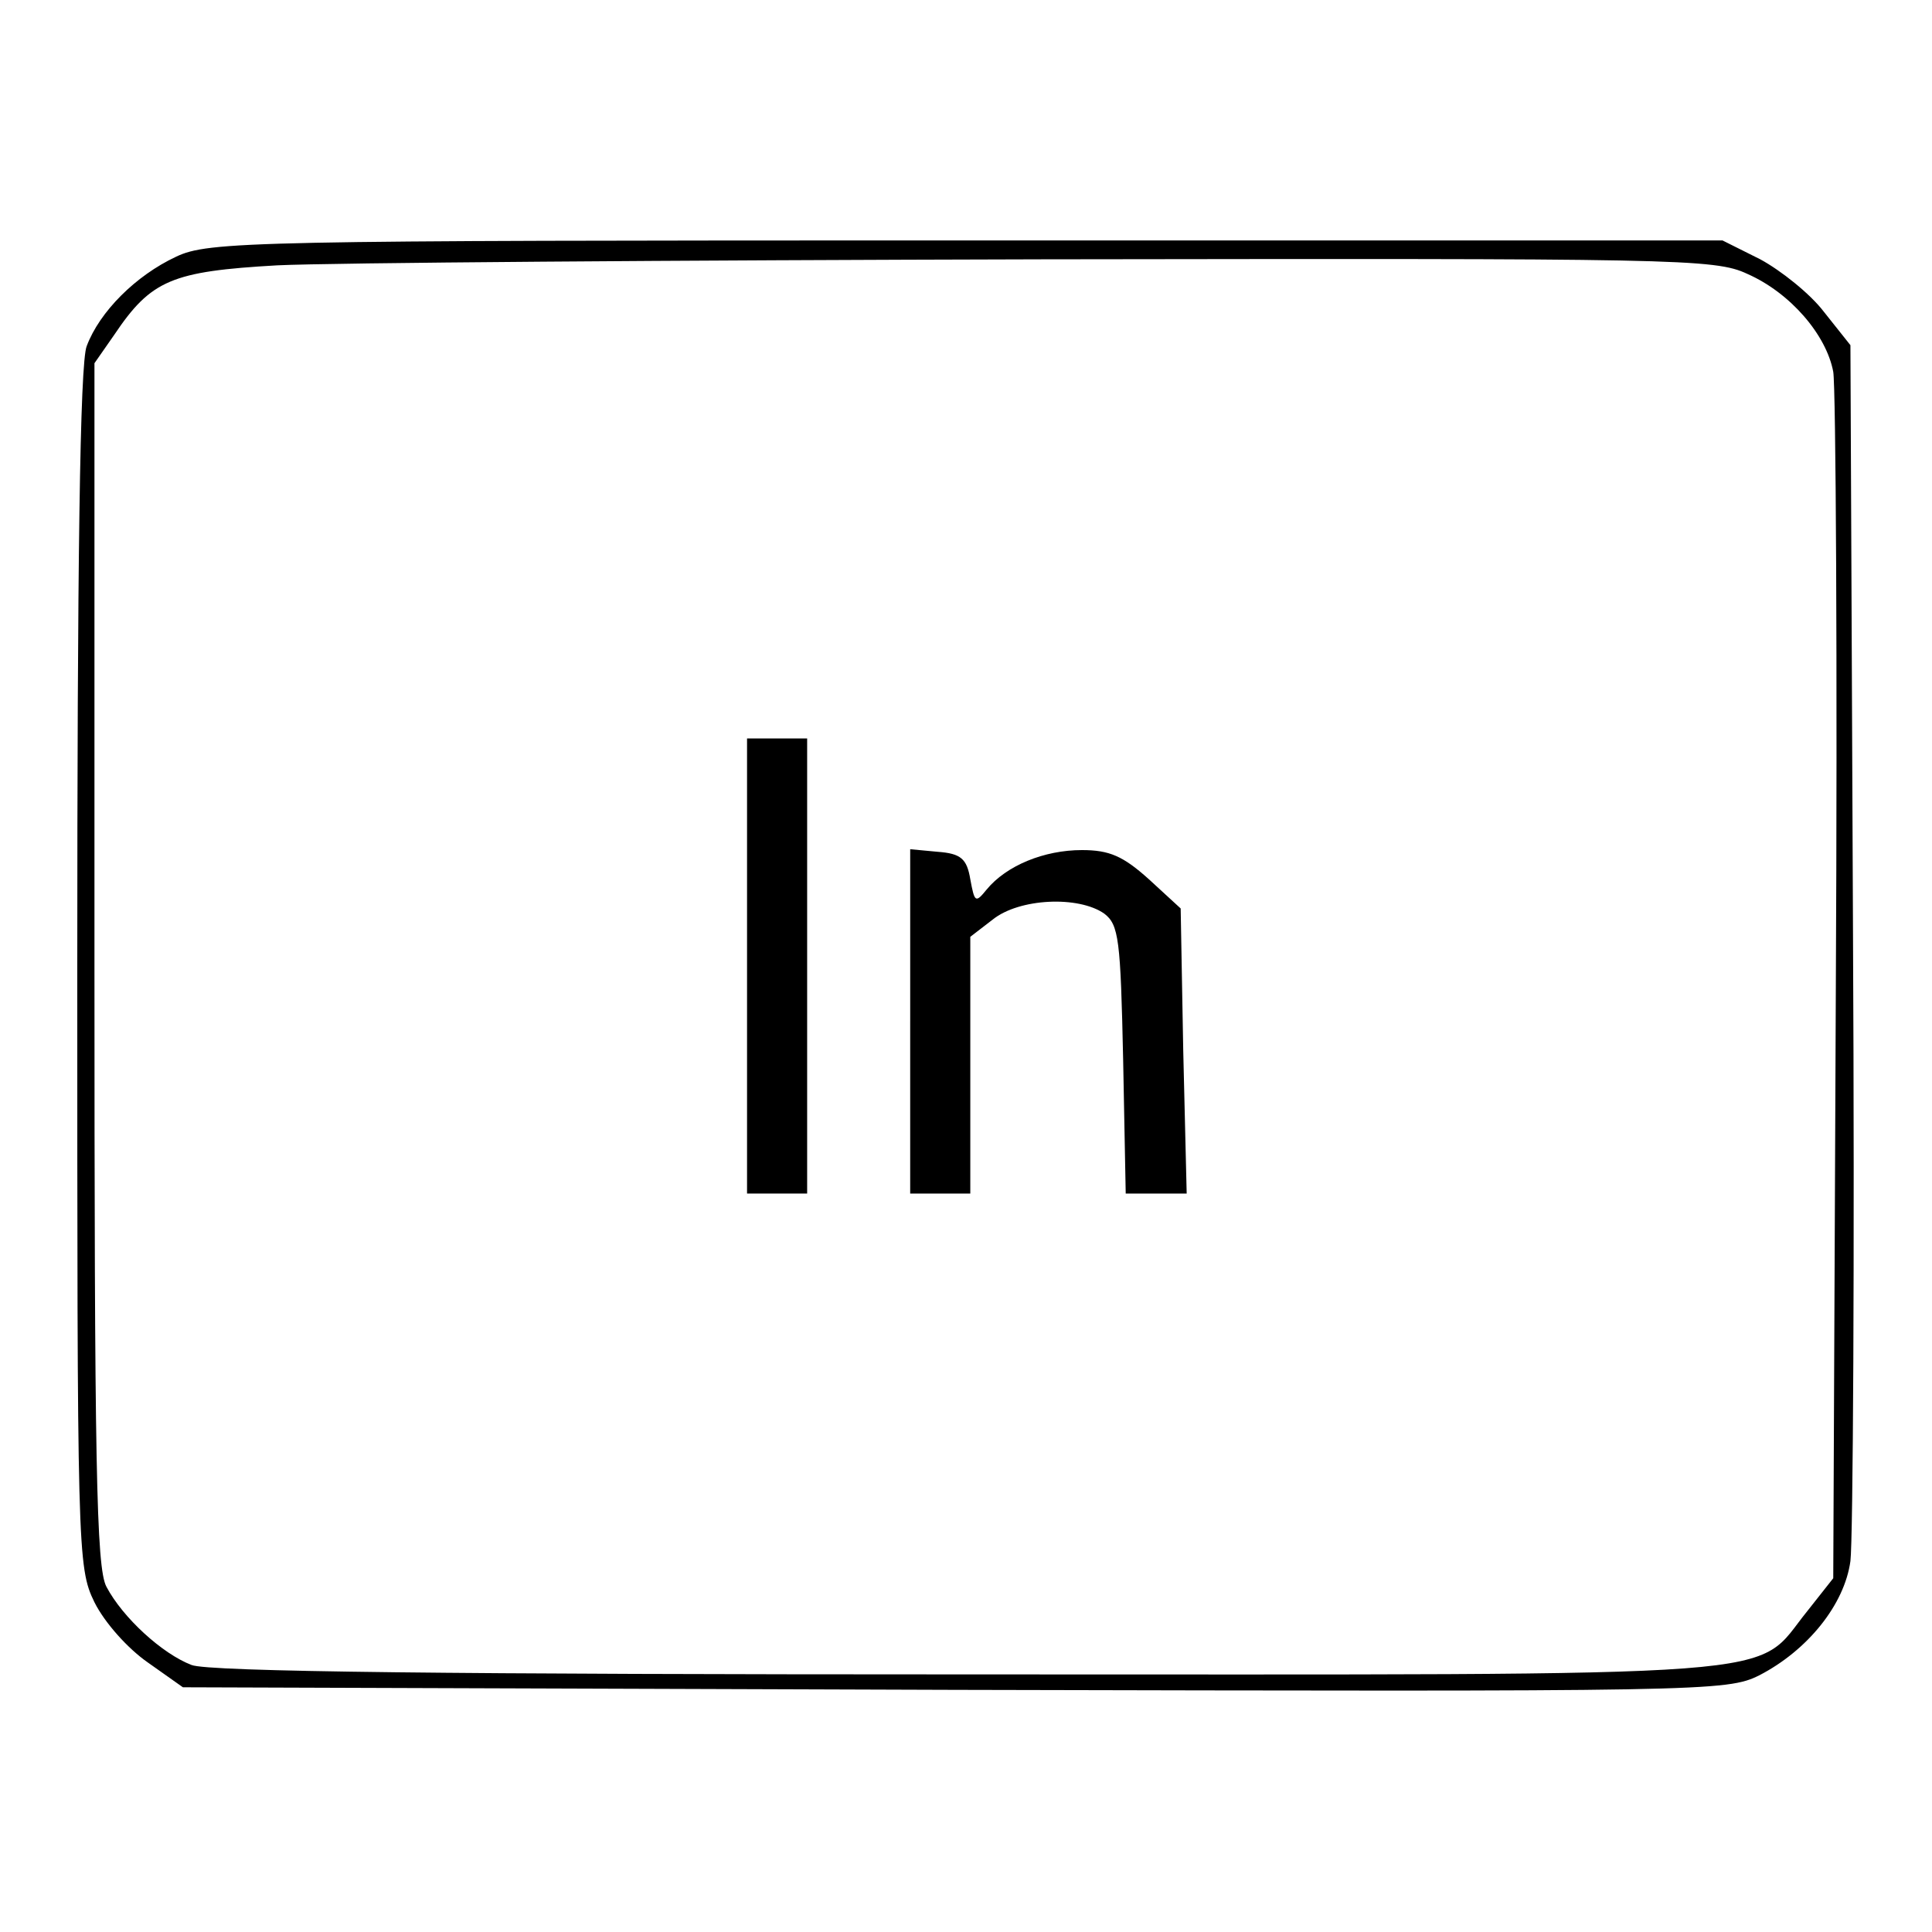 <?xml version="1.0" standalone="no"?>
<!DOCTYPE svg PUBLIC "-//W3C//DTD SVG 20010904//EN"
 "http://www.w3.org/TR/2001/REC-SVG-20010904/DTD/svg10.dtd">
<svg version="1.0" xmlns="http://www.w3.org/2000/svg"
 width="225pt" height="225pt" viewBox="0 0 225 225"
 preserveAspectRatio="xMidYMid meet">

<g transform="translate(0,225) scale(0.1,-0.1)"
fill="#000000" stroke="none">
<path d="M205 1951 c-47 -22 -89 -64 -104 -104 -8 -19 -11 -257 -11 -724 0
-680 0 -698 20 -739 12 -24 39 -54 62 -70 l41 -29 899 -3 c875 -2 899 -2 937
17 56 29 99 82 106 133 3 24 5 352 3 730 l-3 686 -31 39 c-16 21 -50 48 -74
61 l-44 22 -881 0 c-835 0 -882 -1 -920 -19z m1830 -20 c50 -22 92 -71 100
-114 3 -18 5 -341 3 -719 l-3 -686 -30 -38 c-65 -80 8 -74 -977 -74 -595 0
-886 3 -905 11 -34 13 -80 55 -99 91 -12 22 -14 144 -14 726 l0 699 23 33 c43
64 67 74 190 81 62 3 463 6 892 7 737 1 782 1 820 -17z"/>
<path d="M870 1125 l0 -265 35 0 35 0 0 265 0 265 -35 0 -35 0 0 -265z"/>
<path d="M1060 1061 l0 -201 35 0 35 0 0 149 0 150 26 20 c31 25 100 28 130 7
17 -13 19 -30 22 -170 l3 -156 36 0 35 0 -4 166 -3 166 -37 34 c-30 27 -46 34
-78 34 -44 0 -88 -18 -111 -46 -13 -16 -14 -15 -19 12 -4 24 -11 30 -38 32
l-32 3 0 -200z"/>
</g>
</svg>
